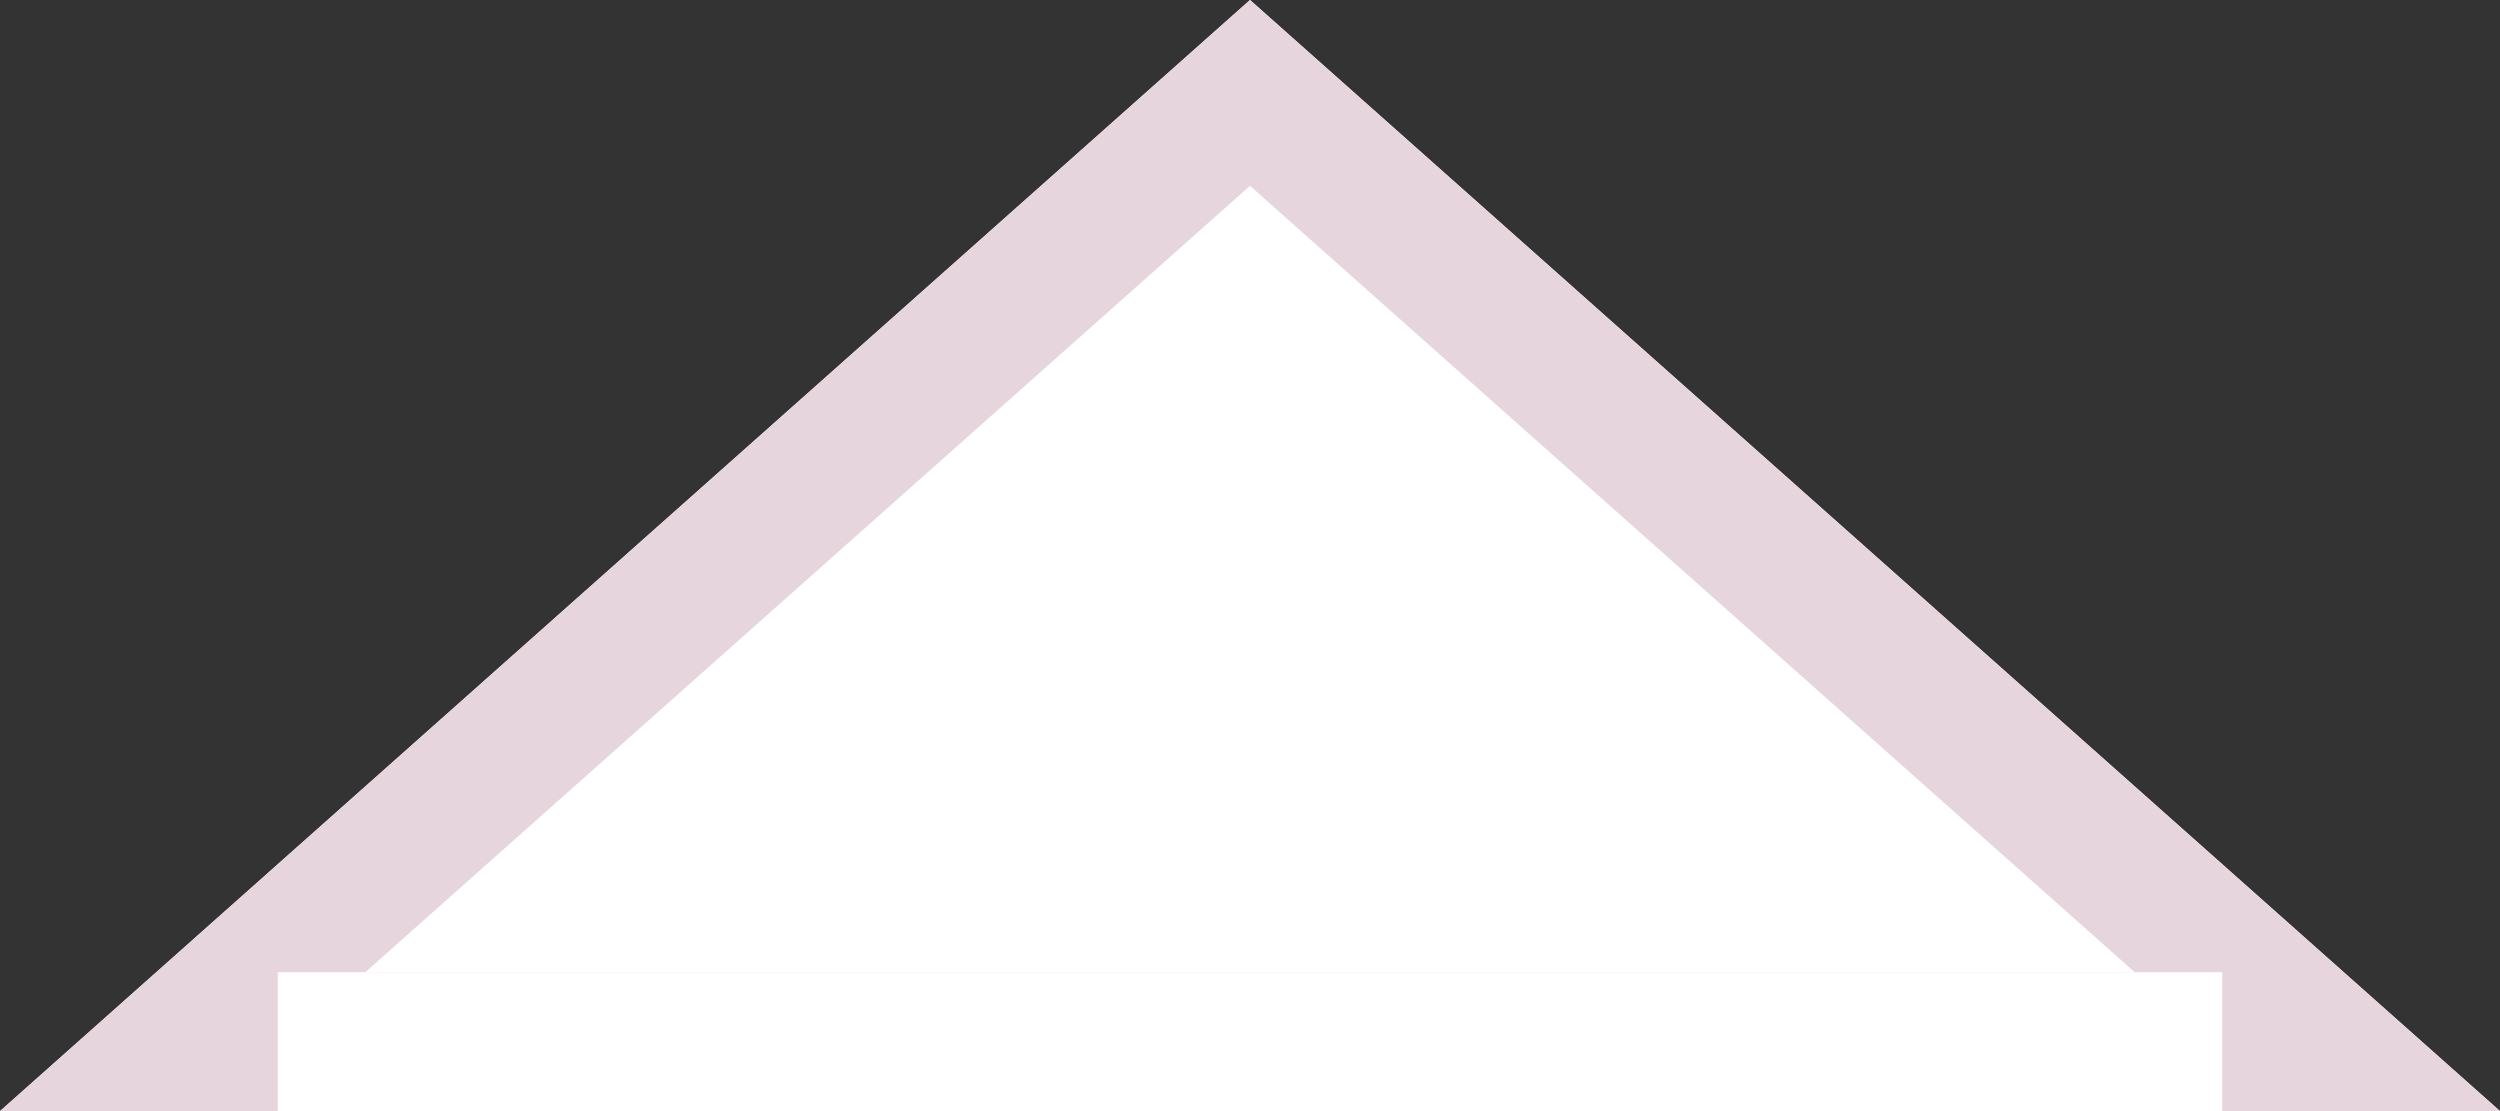 <svg width="18" height="8" viewBox="0 0 18 8" xmlns="http://www.w3.org/2000/svg" xmlns:xlink="http://www.w3.org/1999/xlink"><rect x="0" y="0" width="18" height="8" fill="#333333" stroke="none"/><title>tri</title><defs><path id="a" d="M9 0l9 8H0z"/></defs><g fill="none" fill-rule="evenodd"><g><use fill="#FFF" xlink:href="#a"/><path stroke="#E6D5DD" d="M9 .669L1.315 7.5h15.37L9 .669z"/></g><path fill="#FFF" d="M2 7h14v1H2z"/></g></svg>